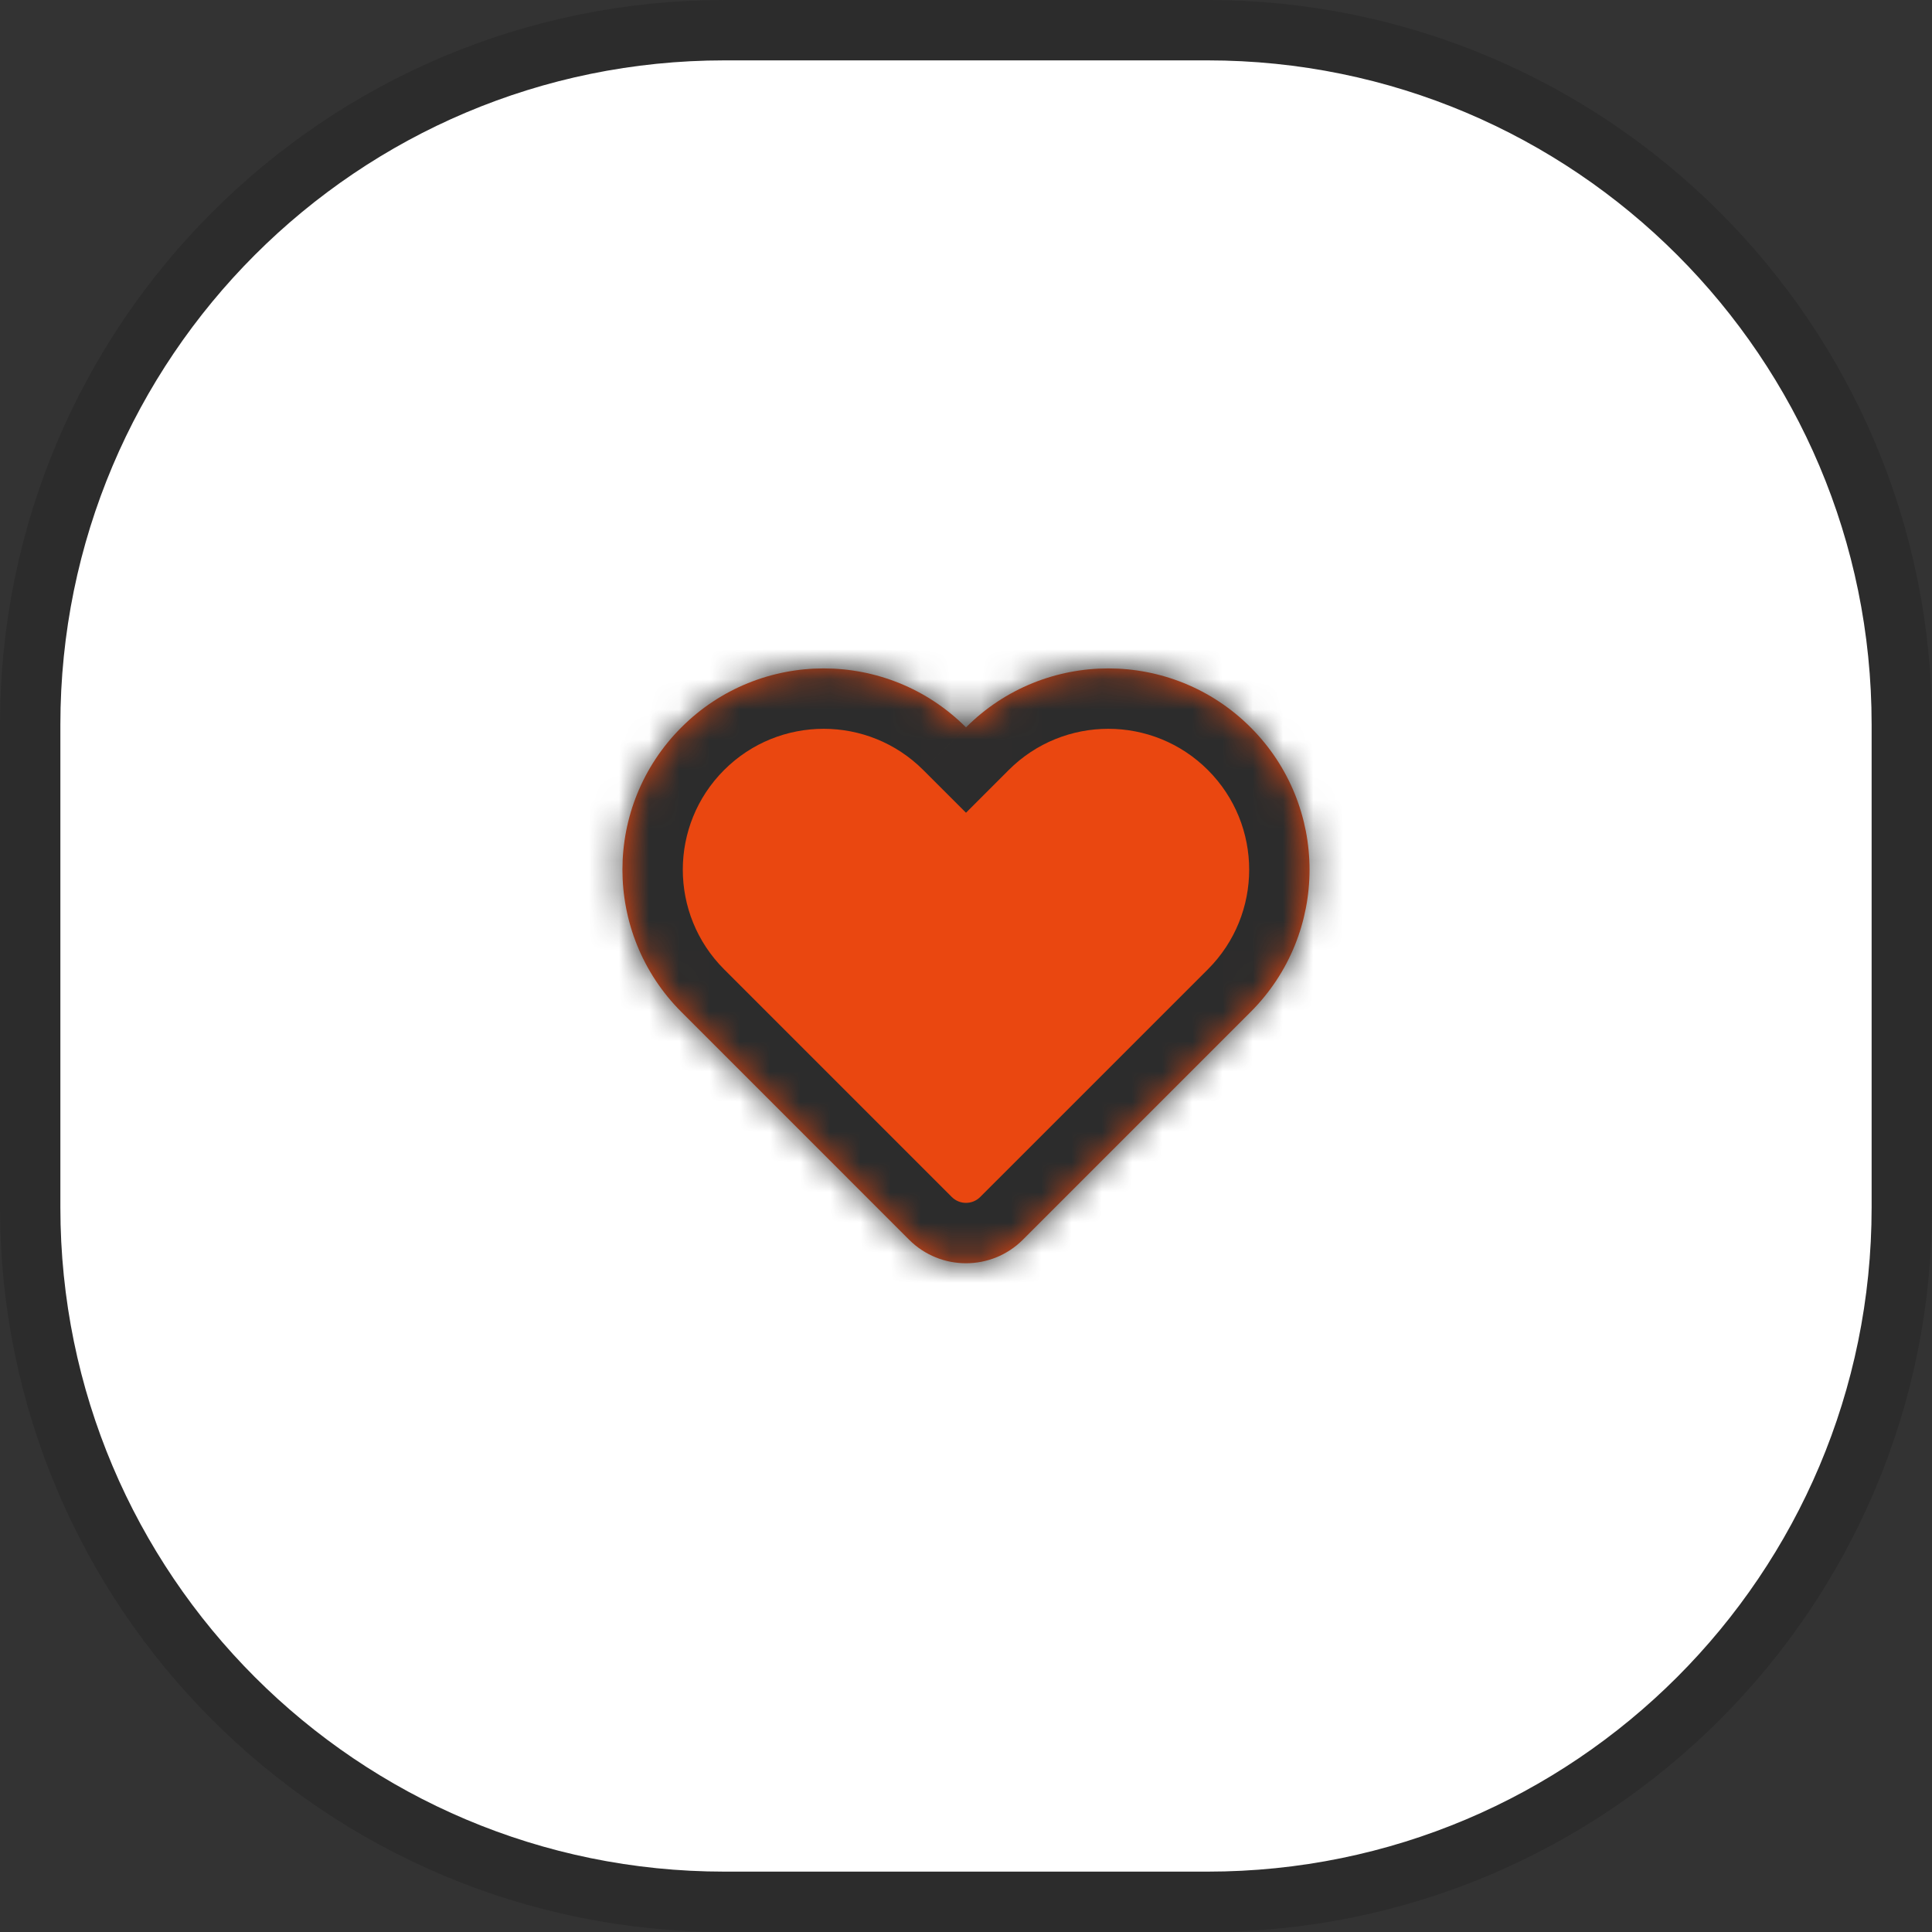 <svg width="64" height="64" viewBox="0 0 64 64" fill="none" xmlns="http://www.w3.org/2000/svg">
<rect x="0" y="0" width="64" height="64" fill="#333333" stroke="none"/>
<path d="M1 24C1 11.297 11.297 1 24 1H40C52.703 1 63 11.297 63 24V40C63 52.703 52.703 63 40 63H24C11.297 63 1 52.703 1 40V24Z" fill="white"/>
<path d="M1 24C1 11.297 11.297 1 24 1H40C52.703 1 63 11.297 63 24V40C63 52.703 52.703 63 40 63H24C11.297 63 1 52.703 1 40V24Z" stroke="#2C2C2C" stroke-width="2"/>
<mask id="path-2-inside-1_1923_4966" fill="white">
<path d="M41.428 33.523L33.885 41.066C32.844 42.107 31.155 42.107 30.114 41.066L22.572 33.523C19.968 30.92 19.968 26.698 22.572 24.095C25.175 21.491 29.396 21.491 32 24.095C34.603 21.491 38.824 21.491 41.428 24.095C44.031 26.698 44.031 30.92 41.428 33.523Z"/>
</mask>
<path d="M41.428 33.523L33.885 41.066C32.844 42.107 31.155 42.107 30.114 41.066L22.572 33.523C19.968 30.92 19.968 26.698 22.572 24.095C25.175 21.491 29.396 21.491 32 24.095C34.603 21.491 38.824 21.491 41.428 24.095C44.031 26.698 44.031 30.92 41.428 33.523Z" fill="#EA4710"/>
<path d="M22.572 33.523L23.986 32.109L22.572 33.523ZM32 24.095L30.585 25.509L32 26.923L33.414 25.509L32 24.095ZM30.114 41.066L28.7 42.48L30.114 41.066ZM40.014 32.109L32.471 39.651L35.3 42.48L42.842 34.937L40.014 32.109ZM31.528 39.651L23.986 32.109L21.157 34.937L28.7 42.48L31.528 39.651ZM21.157 22.681C17.773 26.065 17.773 31.553 21.157 34.937L23.986 32.109C22.163 30.286 22.163 27.332 23.986 25.509L21.157 22.681ZM33.414 22.681C30.029 19.296 24.542 19.296 21.157 22.681L23.986 25.509C25.808 23.687 28.763 23.687 30.585 25.509L33.414 22.681ZM42.842 22.681C39.458 19.296 33.97 19.296 30.585 22.681L33.414 25.509C35.236 23.687 38.191 23.687 40.014 25.509L42.842 22.681ZM42.842 34.937C46.227 31.553 46.227 26.065 42.842 22.681L40.014 25.509C41.836 27.332 41.836 30.286 40.014 32.109L42.842 34.937ZM32.471 39.651C32.211 39.912 31.789 39.912 31.528 39.651L28.7 42.48C30.522 44.302 33.477 44.302 35.3 42.48L32.471 39.651Z" fill="#2C2C2C" mask="url(#path-2-inside-1_1923_4966)"/>
</svg>
